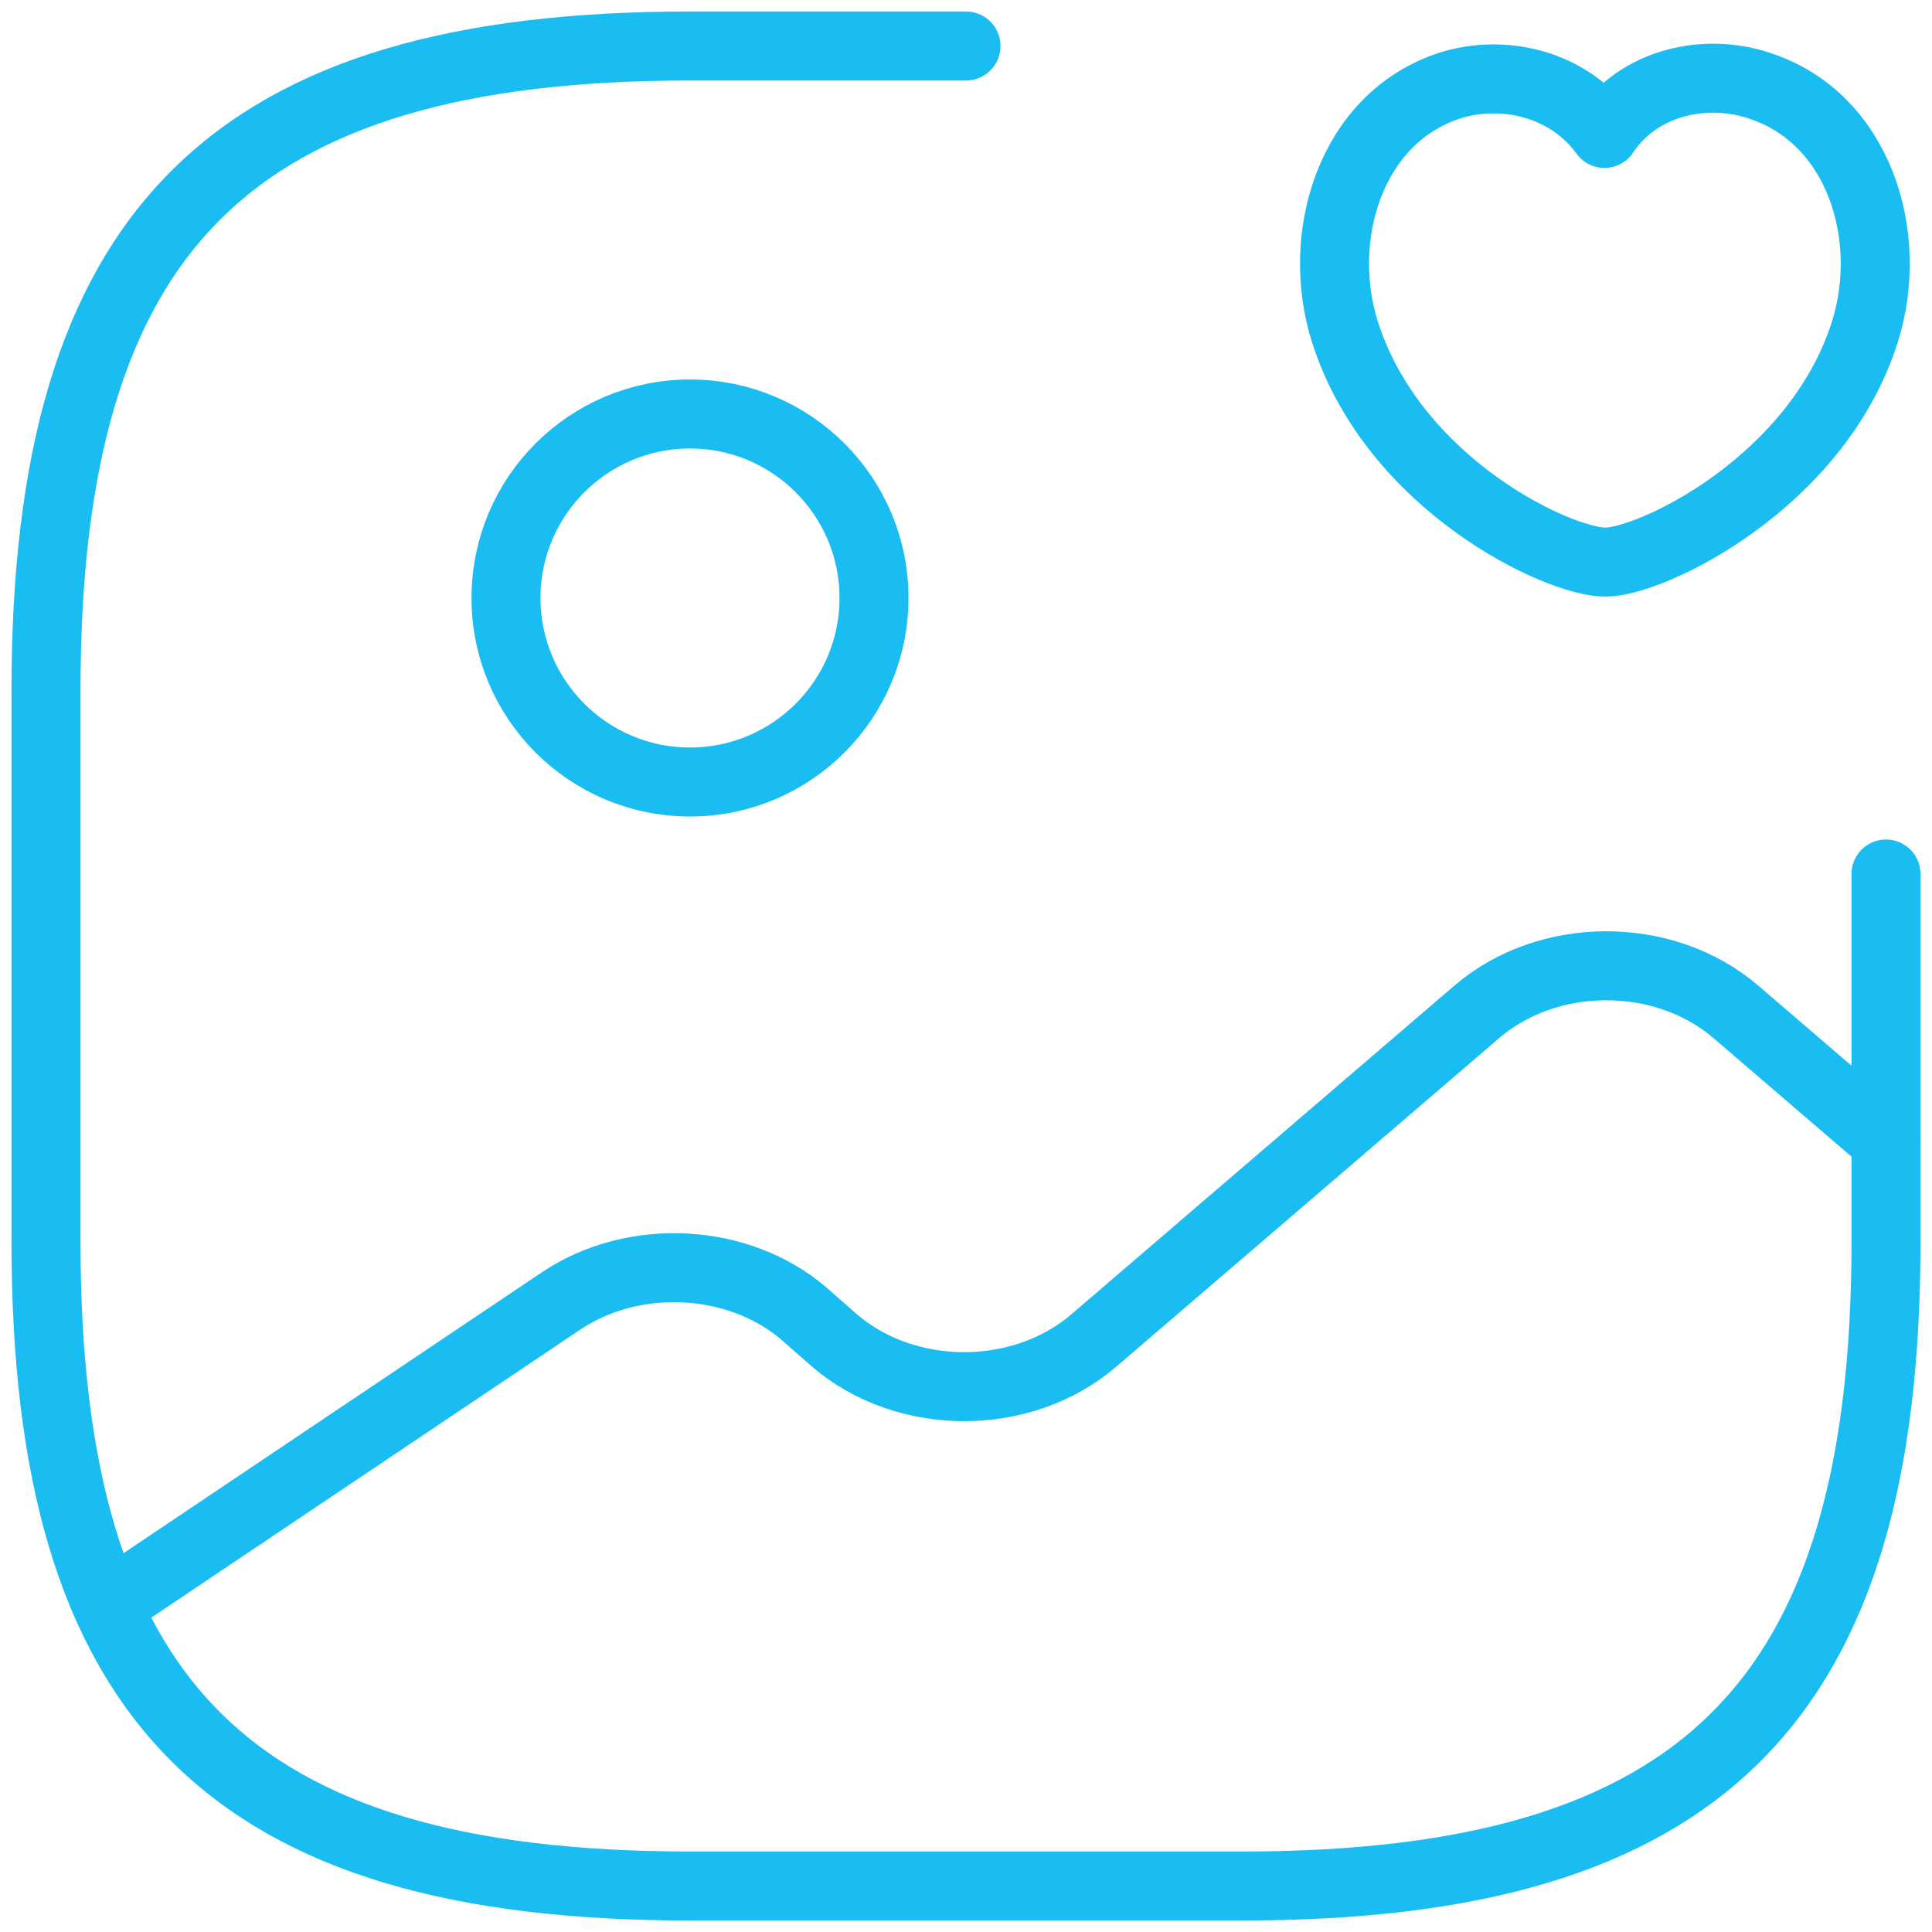 <svg width="42" height="42" viewBox="0 0 42 42" fill="none" xmlns="http://www.w3.org/2000/svg">
<path d="M15 17C17.209 17 19 15.209 19 13C19 10.791 17.209 9 15 9C12.791 9 11 10.791 11 13C11 15.209 12.791 17 15 17Z" stroke="#1ABDF2" stroke-width="1.5" stroke-linecap="round" stroke-linejoin="round"/>
<path d="M21 1H15C5 1 1 5 1 15V27C1 37 5 41 15 41H27C37 41 41 37 41 27V19" stroke="#1ABDF2" stroke-width="1.5" stroke-linecap="round" stroke-linejoin="round"/>
<path d="M29.239 7.22C28.579 5.14 29.359 2.56 31.519 1.86C32.659 1.5 34.079 1.8 34.879 2.9C35.639 1.76 37.099 1.48 38.239 1.86C40.419 2.56 41.199 5.14 40.539 7.22C39.499 10.5 35.899 12.22 34.899 12.22C33.879 12.22 30.299 10.54 29.239 7.22Z" stroke="#1ABDF2" stroke-width="1.5" stroke-linecap="round" stroke-linejoin="round"/>
<path d="M2.34 34.9L12.2 28.28C13.78 27.22 16.06 27.34 17.48 28.56L18.14 29.14C19.7 30.48 22.22 30.48 23.78 29.14L32.1 22C33.66 20.66 36.18 20.66 37.74 22L41 24.8" stroke="#1ABDF2" stroke-width="1.5" stroke-linecap="round" stroke-linejoin="round"/>
</svg>
